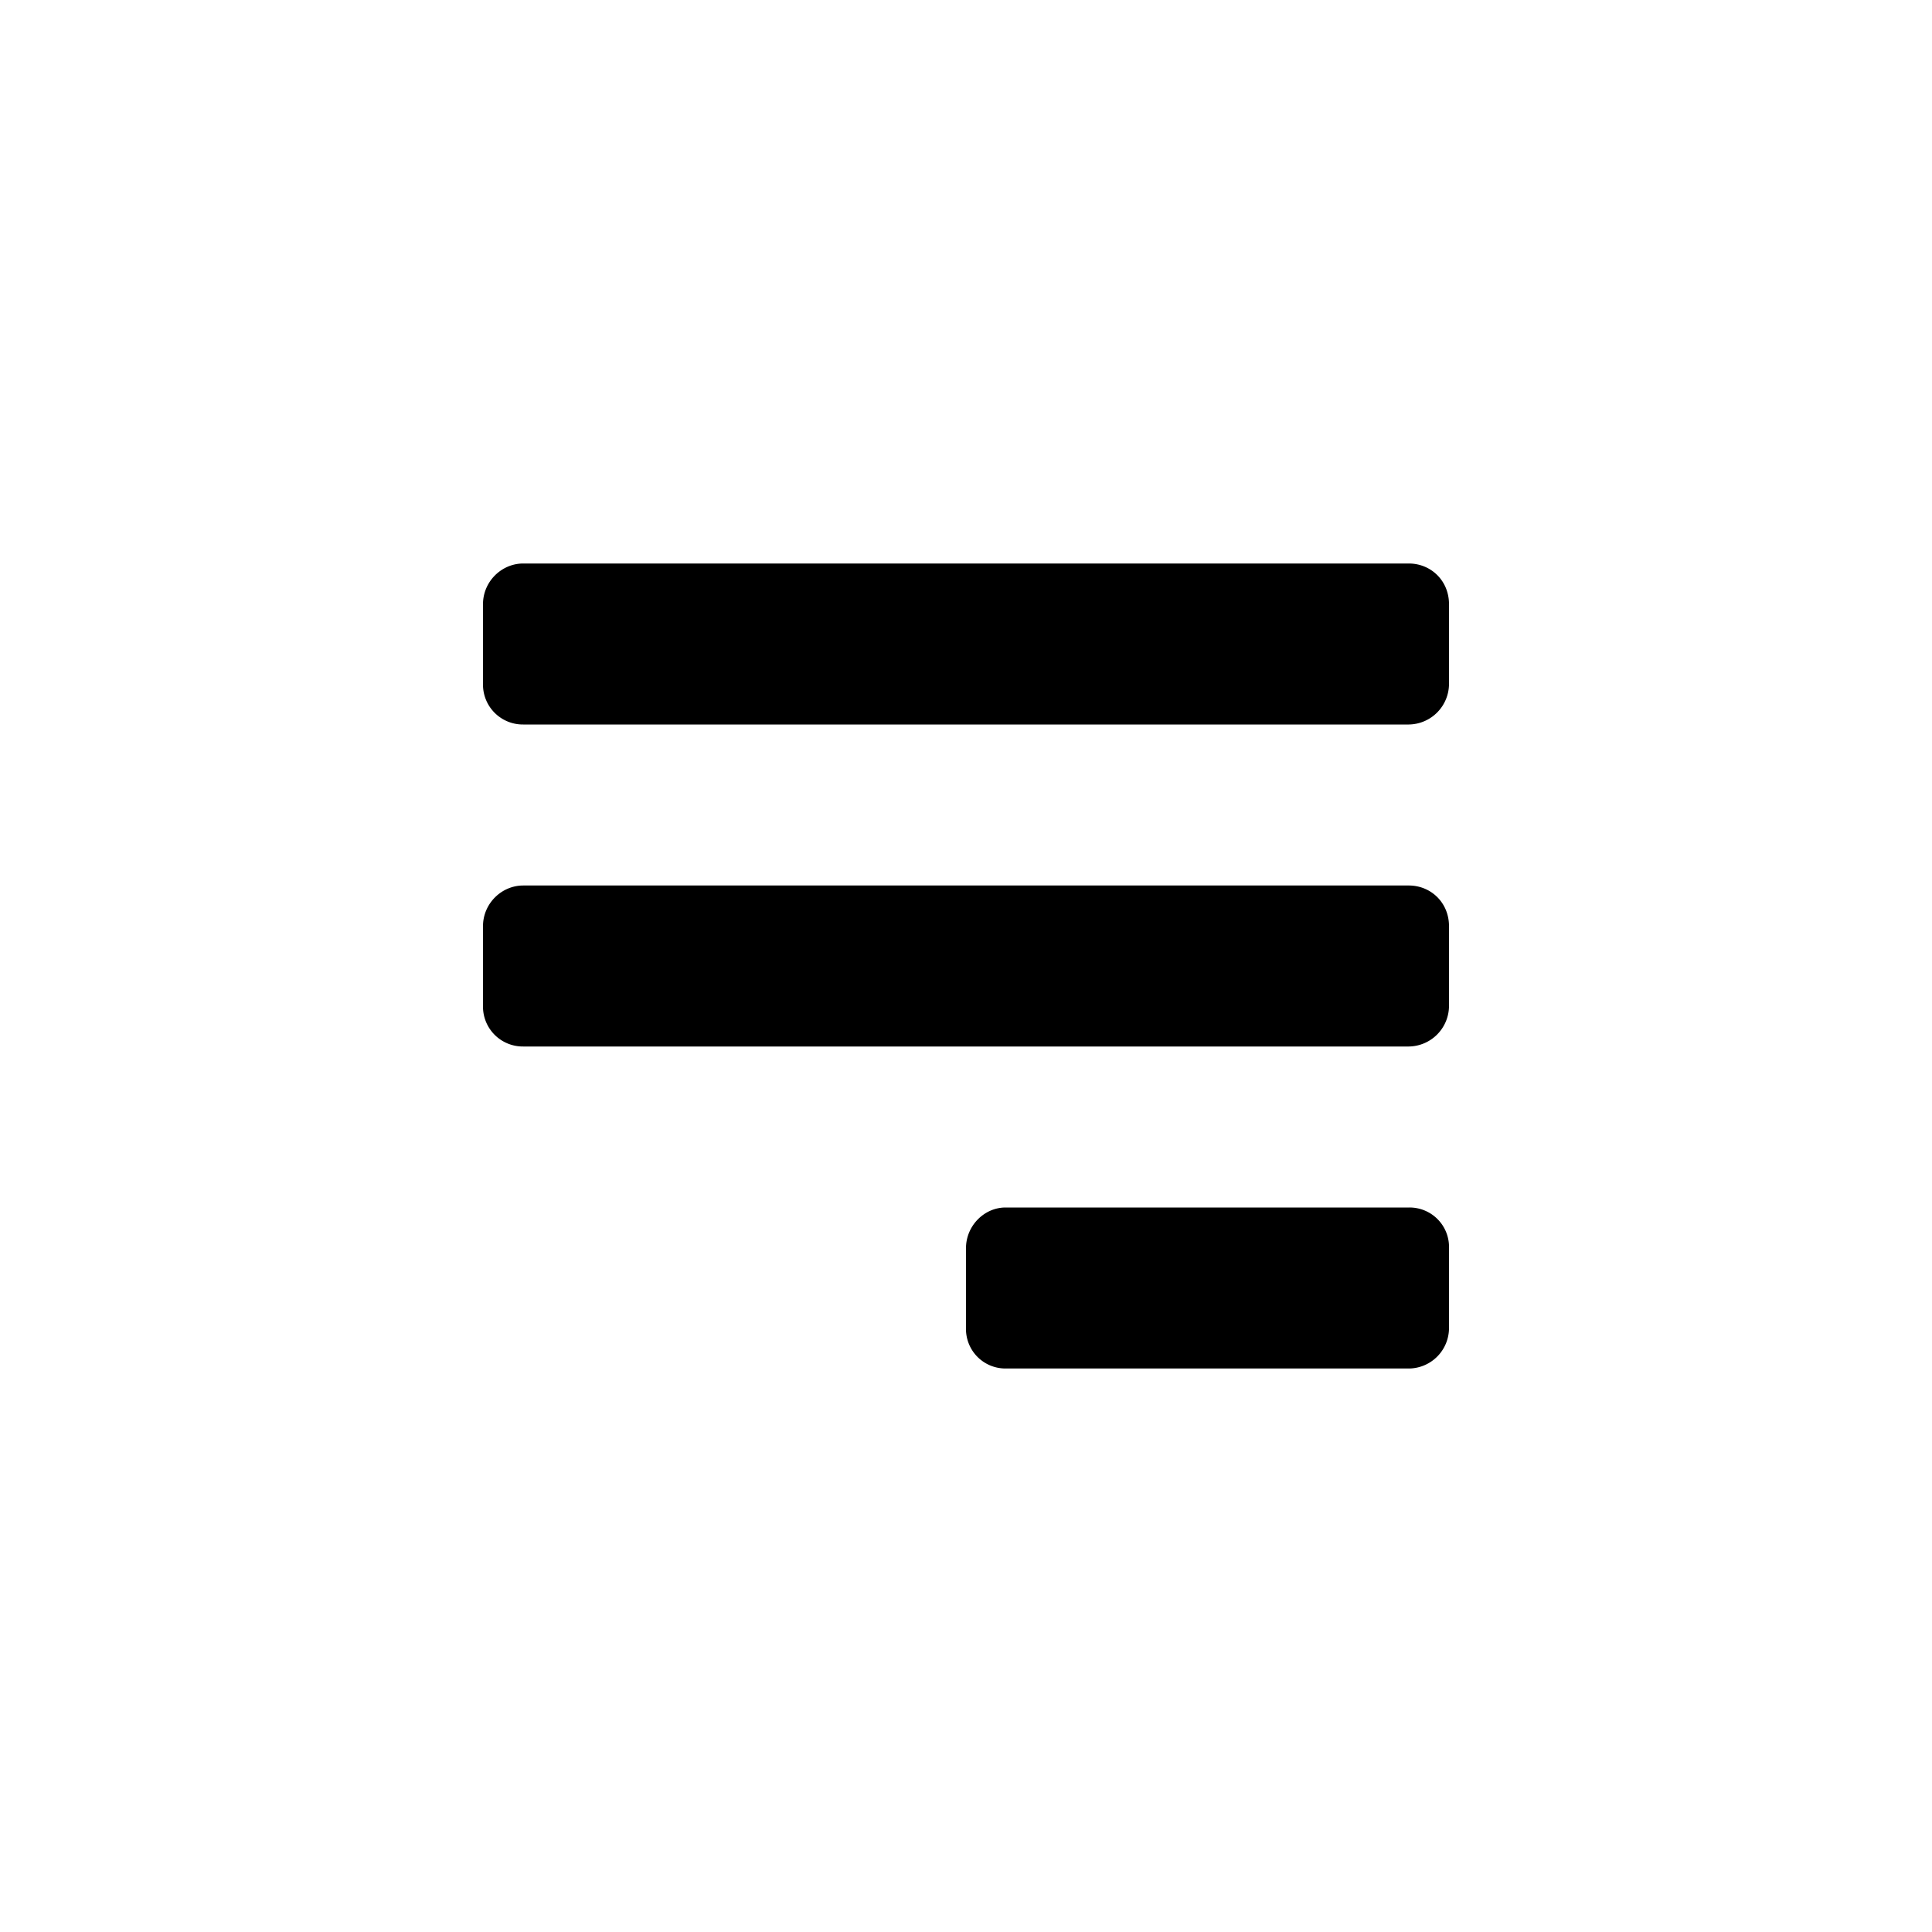 <svg width="24" height="24" viewBox="0 0 24 24" xmlns="http://www.w3.org/2000/svg"><title>align-right</title><path d="M6 7.505C6 7.226 6.229 7 6.5 7h11c.276 0 .5.214.5.505v.99a.506.506 0 0 1-.5.505h-11a.495.495 0 0 1-.5-.505v-.99zm0 4c0-.279.229-.505.5-.505h11c.276 0 .5.214.5.505v.99a.506.506 0 0 1-.5.505h-11a.495.495 0 0 1-.5-.505v-.99zm6 4c0-.279.228-.505.491-.505h5.018a.49.49 0 0 1 .491.505v.99a.503.503 0 0 1-.491.505h-5.018a.49.49 0 0 1-.491-.505v-.99z" fill="currentColor" fill-rule="evenodd"/></svg>